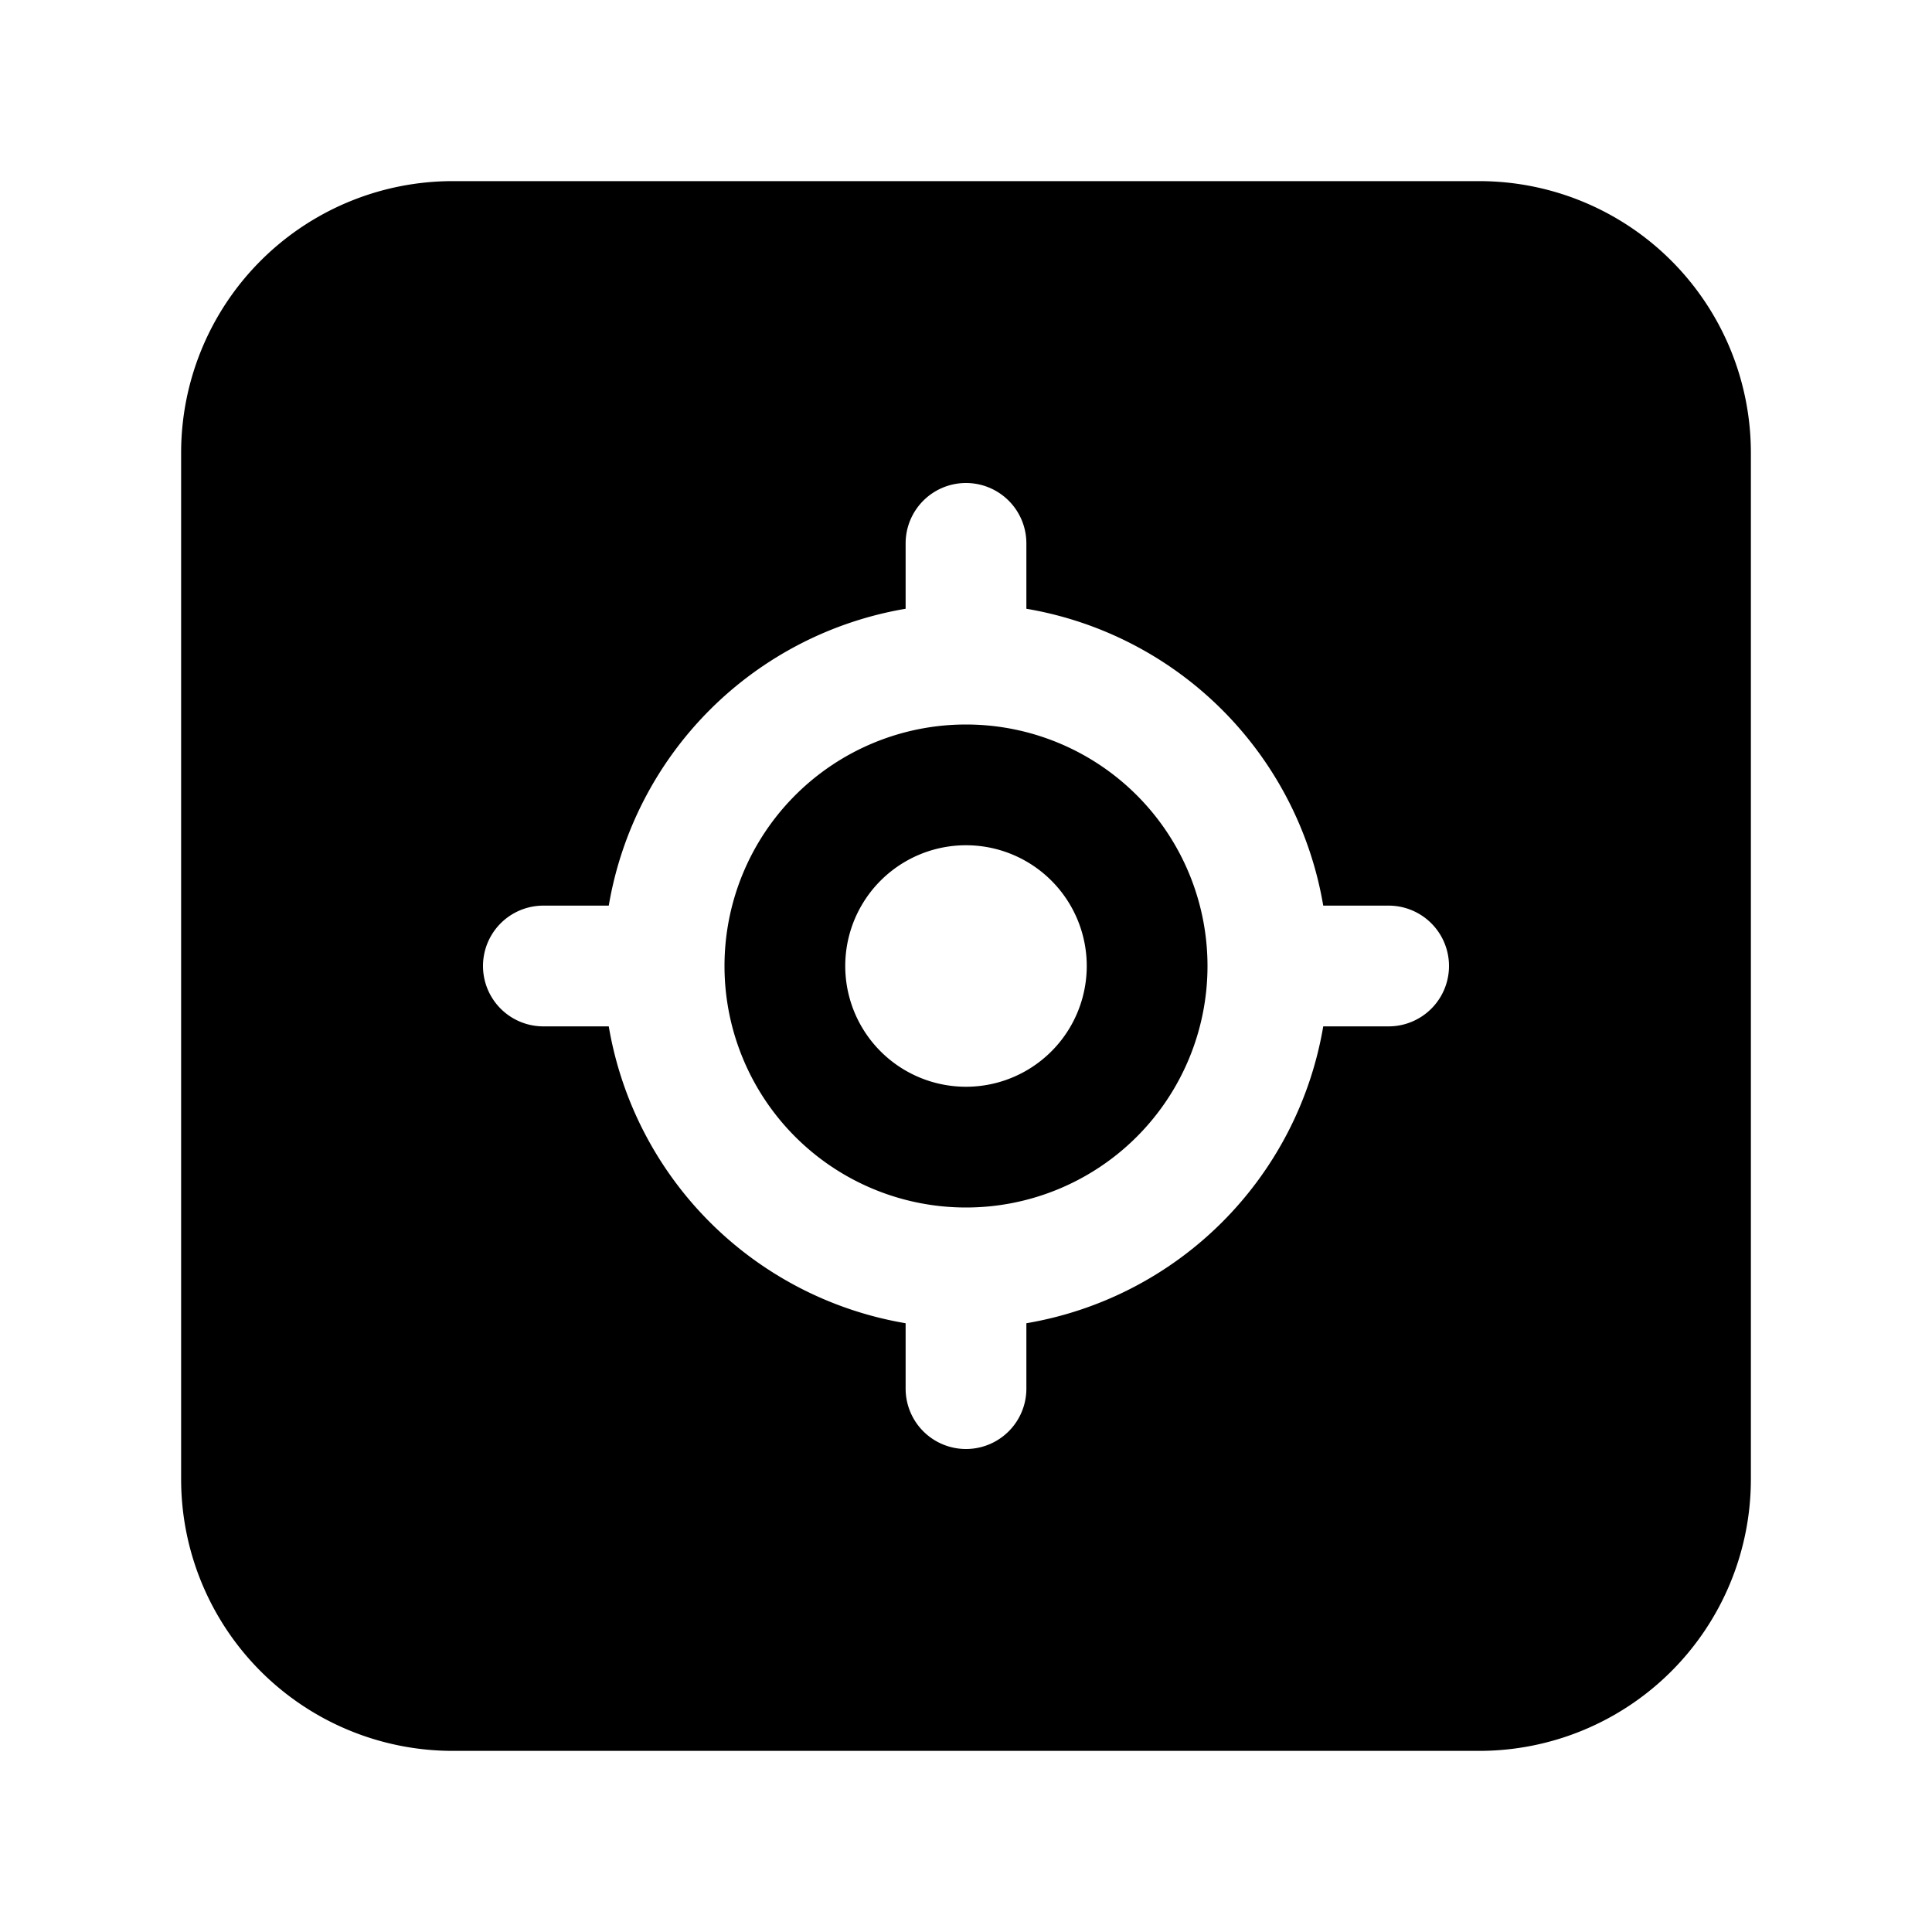 <svg xmlns="http://www.w3.org/2000/svg" width="3em" height="3em" viewBox="0 0 32 32"><path fill="currentColor" d="M3 7.5A4.5 4.5 0 0 1 7.5 3h17A4.5 4.5 0 0 1 29 7.5v17a4.5 4.5 0 0 1-4.5 4.5h-17A4.5 4.5 0 0 1 3 24.5zM16 8a1 1 0 0 0-1 1v1.083A6.005 6.005 0 0 0 10.083 15H9a1 1 0 1 0 0 2h1.083A6.005 6.005 0 0 0 15 21.917V23a1 1 0 1 0 2 0v-1.083A6.005 6.005 0 0 0 21.917 17H23a1 1 0 1 0 0-2h-1.083A6.005 6.005 0 0 0 17 10.083V9a1 1 0 0 0-1-1m0 4a4 4 0 1 0 0 8a4 4 0 0 0 0-8m0 6a2 2 0 1 1 0-4a2 2 0 0 1 0 4"/></svg>